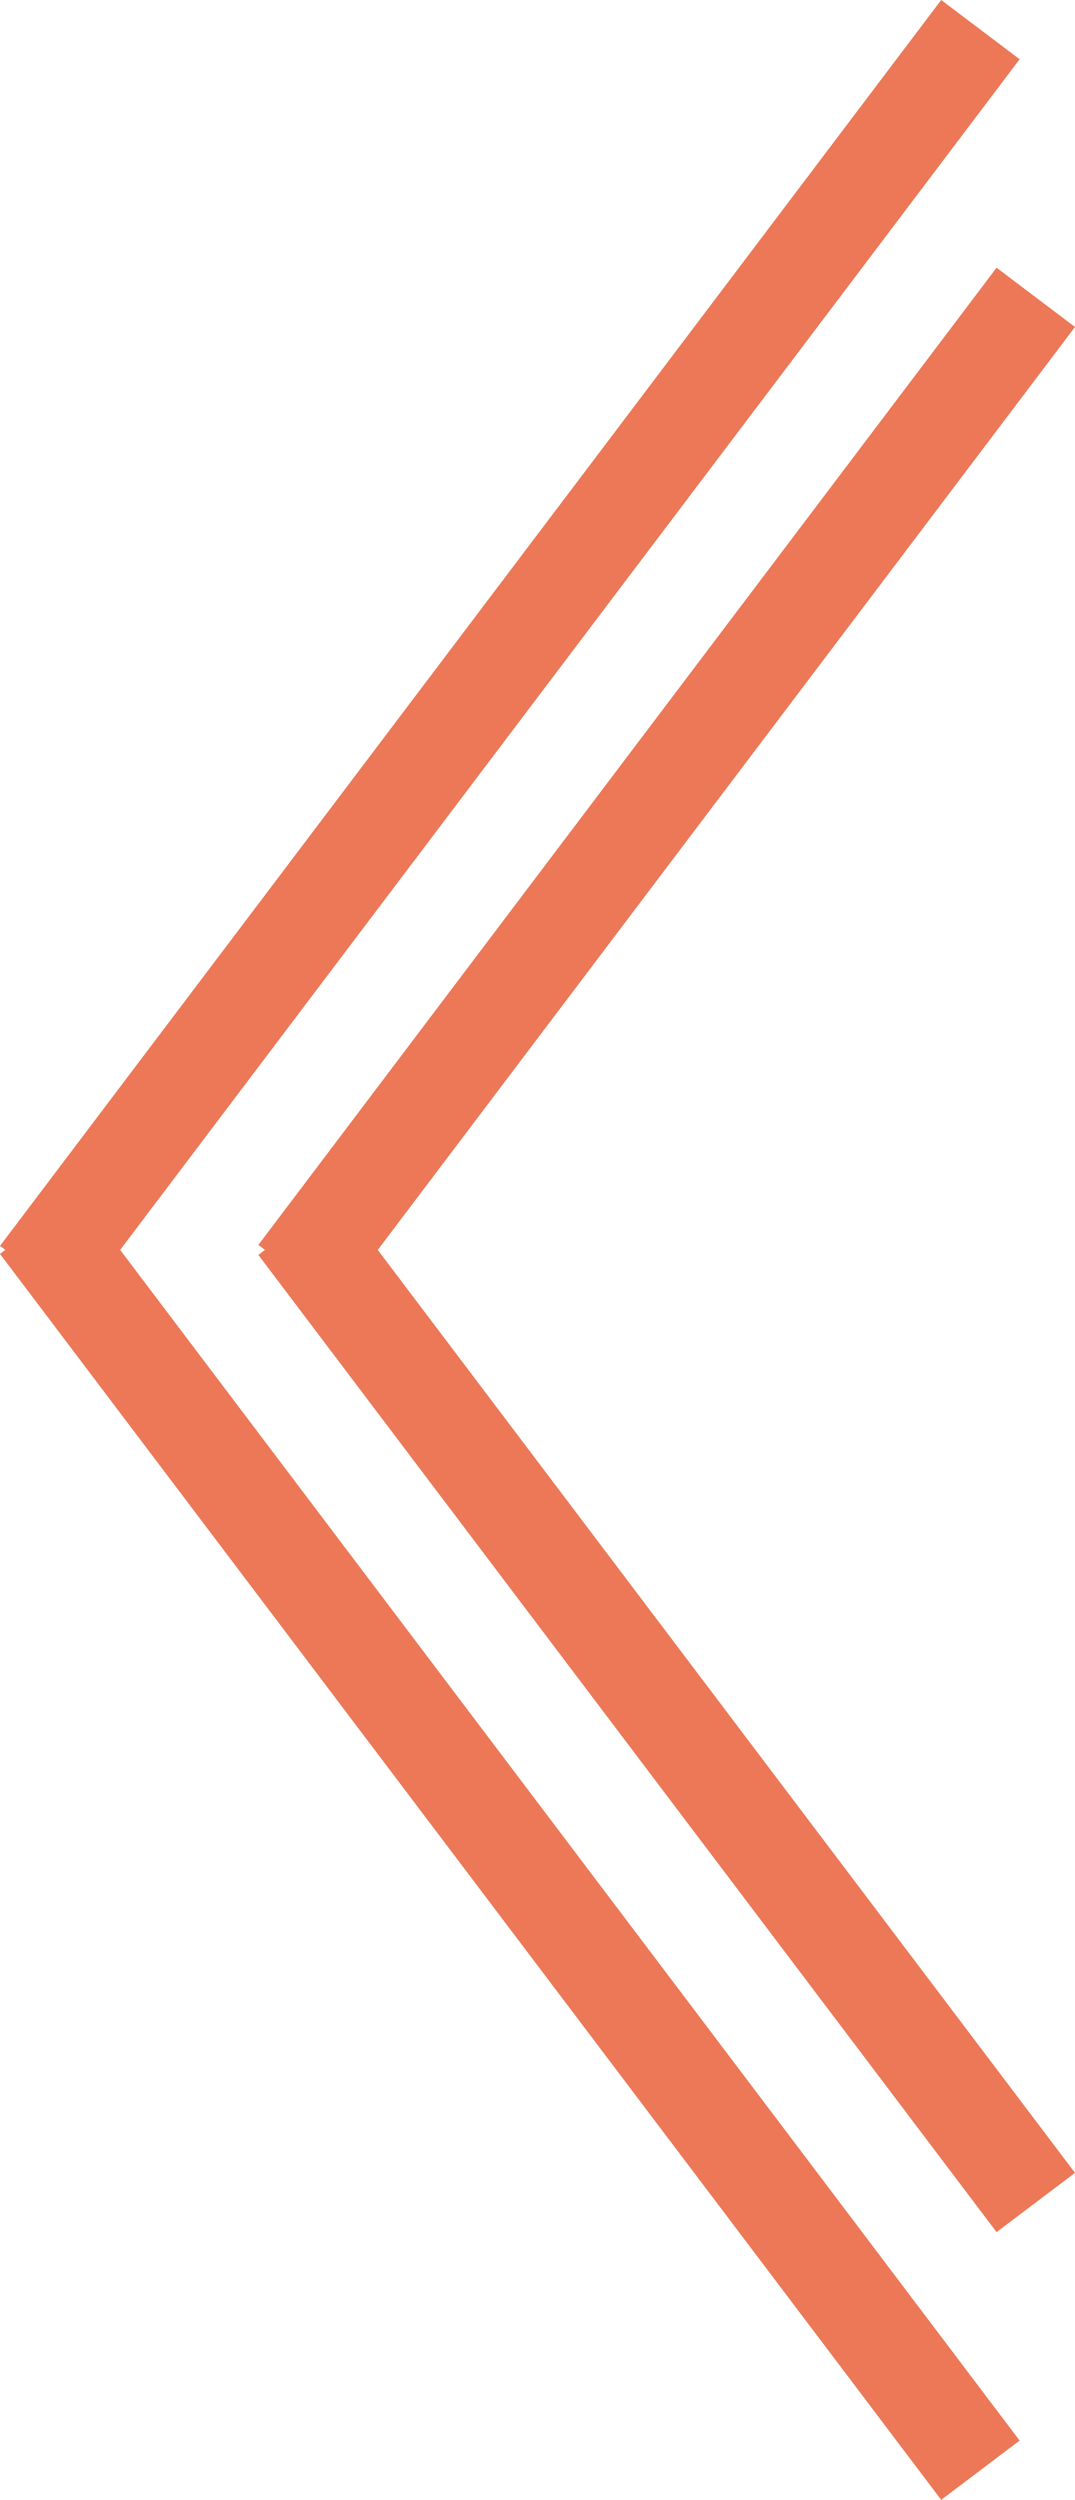 <svg xmlns="http://www.w3.org/2000/svg" width="32.81" height="76.286" viewBox="0 0 32.81 76.286">
  <g id="Groupe_2780" data-name="Groupe 2780" transform="translate(-6.024 0.065)">
    <g id="Groupe_2621" data-name="Groupe 2621" transform="translate(7.221 0.839)">
      <line id="Ligne_24" data-name="Ligne 24" x1="28.726" y2="38.02" transform="translate(0 0)" fill="none" stroke="#ec7857" stroke-width="3"/>
      <path id="Tracé_1215" data-name="Tracé 1215" d="M28.726,38.02,0,0" transform="translate(0 36.457)" fill="none" stroke="#ec7857" stroke-width="3"/>
    </g>
    <g id="Groupe_2622" data-name="Groupe 2622" transform="translate(15.106 9.009)">
      <line id="Ligne_25" data-name="Ligne 25" x1="22.531" y2="29.82" transform="translate(0)" fill="none" stroke="#ec7857" stroke-width="3"/>
      <line id="Ligne_26" data-name="Ligne 26" x1="22.531" y1="29.82" transform="translate(0 28.317)" fill="none" stroke="#ec7857" stroke-width="3"/>
    </g>
  </g>
</svg>
